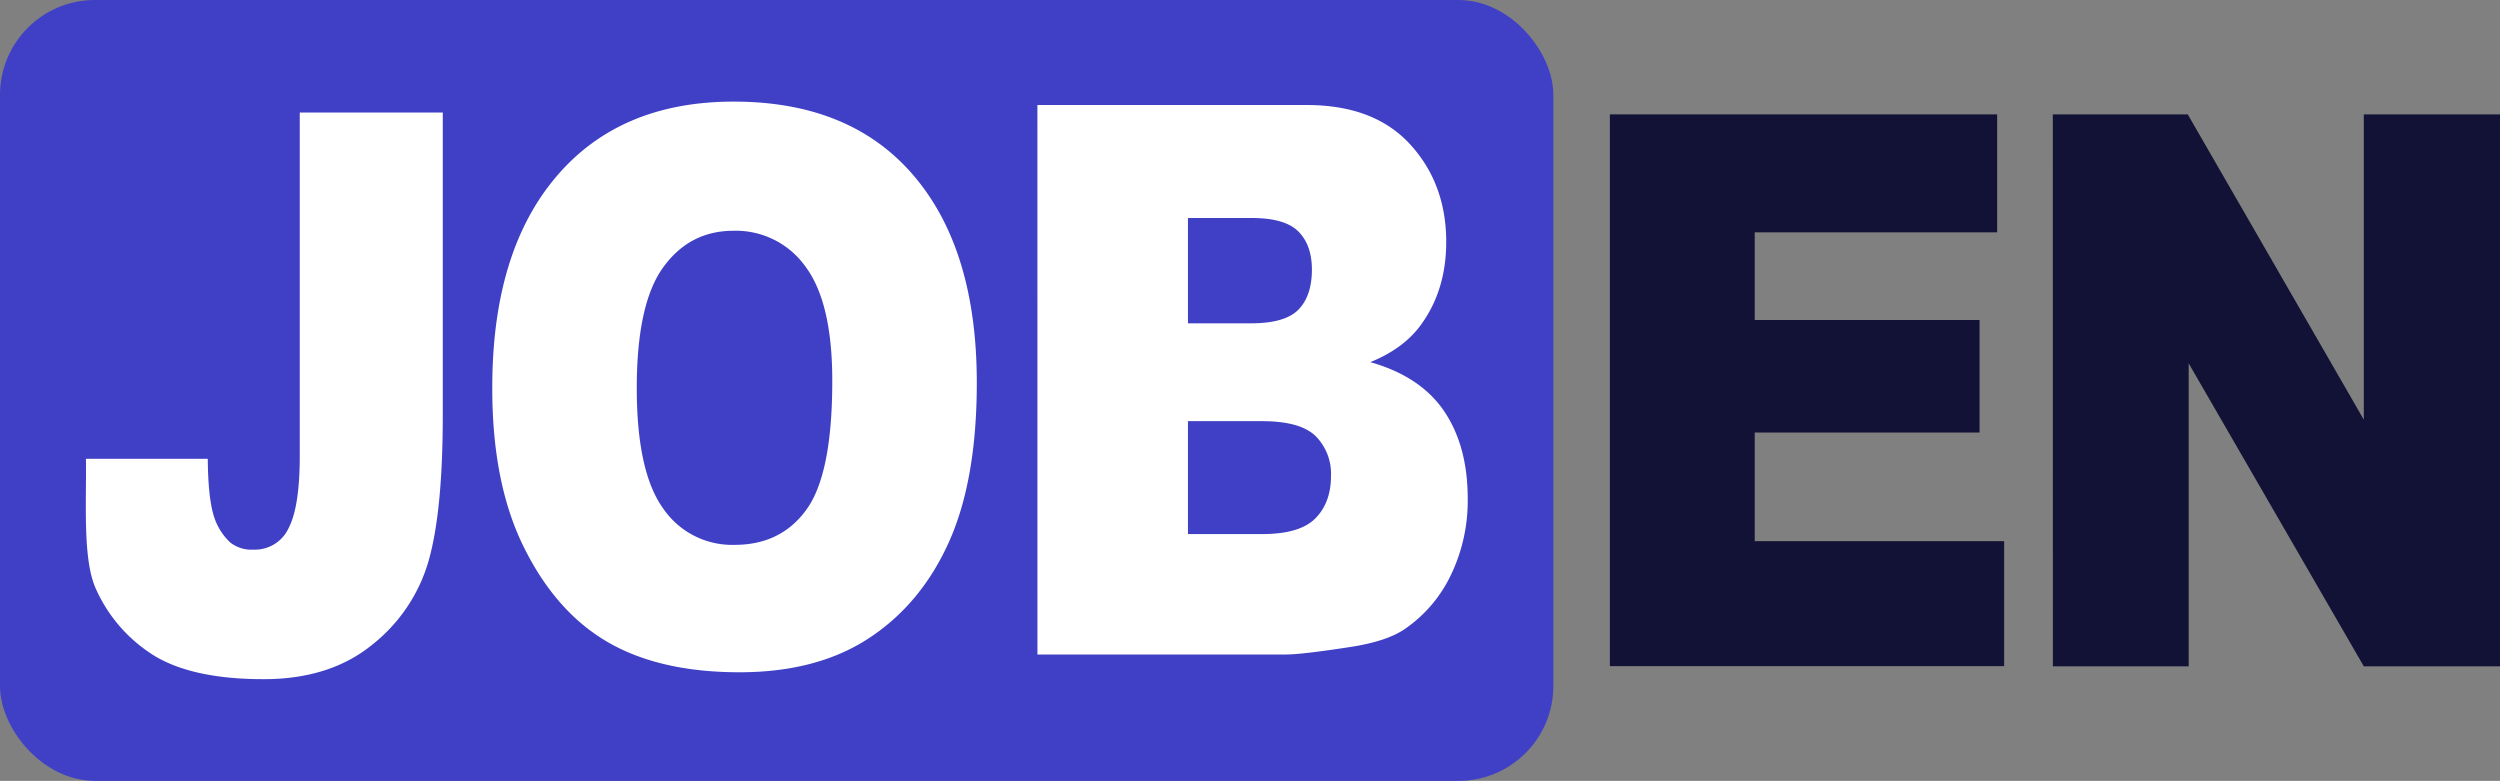 <svg id="Layer_1" data-name="Layer 1" xmlns="http://www.w3.org/2000/svg" viewBox="0 0 644.35 201.26"><rect x="0" y="0" width="644.35" height="201.26" fill="#808080" stroke="none"/><defs><style>.cls-1{fill:#4040c7;}.cls-2{fill:#fff;}.cls-3{fill:#111235;}</style></defs><rect class="cls-1" width="400.36" height="201.26" rx="24.45"/><path class="cls-2" d="M97.44,29.53H134.3v78q0,24.57-3.61,37.4a42.46,42.46,0,0,1-14.54,21.73q-10.92,8.91-28,8.91-18,0-27.93-5.88A38.83,38.83,0,0,1,45,152.52c-3.6-7.55-2.49-22.66-2.67-33.75H73.73q.09,9.51,1.38,14.11a15.6,15.6,0,0,0,4.39,7.44,8.78,8.78,0,0,0,6,1.86,9.55,9.55,0,0,0,9.06-5.53q2.88-5.52,2.88-18.64Z" transform="translate(-20.18 -0.52)"/><path class="cls-2" d="M147.06,100.35q0-34.83,16.44-54.24t45.79-19.4q30.09,0,46.37,19.06t16.28,53.41q0,24.94-7.12,40.9t-20.55,24.84q-13.44,8.88-33.5,8.87-20.39,0-33.75-7.66t-21.66-24.26Q147,125.28,147.06,100.35Zm37.24.19q0,21.54,6.78,31a21.54,21.54,0,0,0,18.46,9.41q12,0,18.58-9.21t6.57-33.09q0-20.09-6.86-29.35A22,22,0,0,0,209.21,60q-11.27,0-18.09,9.41T184.3,100.54Z" transform="translate(-20.18 -0.52)"/><path class="cls-2" d="M287.56,27.59H357q17.36,0,26.64,10.15t9.29,25.11q0,12.57-6.63,21.54-4.41,6-12.93,9.47,12.93,3.67,19,12.61t6.1,22.46a44.17,44.17,0,0,1-4.34,19.8,35.31,35.31,0,0,1-11.87,13.91q-4.67,3.2-14.08,4.64-12.51,1.93-16.61,1.93h-64Zm38.8,56.26h16.3q8.77,0,12.21-3.56T358.31,70q0-6.26-3.44-9.77t-12-3.52H326.36Zm0,54.32h19.18q9.7,0,13.69-4.07c2.66-2.7,4-6.35,4-10.92a13.74,13.74,0,0,0-3.94-10.24q-3.94-3.87-13.83-3.87H326.36Z" transform="translate(-20.18 -0.52)"/><path class="cls-3" d="M435.11,30h99.81V60.4H472.44V83h57.95v29H472.44v28h64.29v32.21H435.11Z" transform="translate(-20.18 -0.52)"/><path class="cls-3" d="M549.27,30h34.78l45.38,78.69V30h35.1V172.26h-35.1L584.29,94.17v78.09h-35Z" transform="translate(-20.18 -0.52)"/></svg>